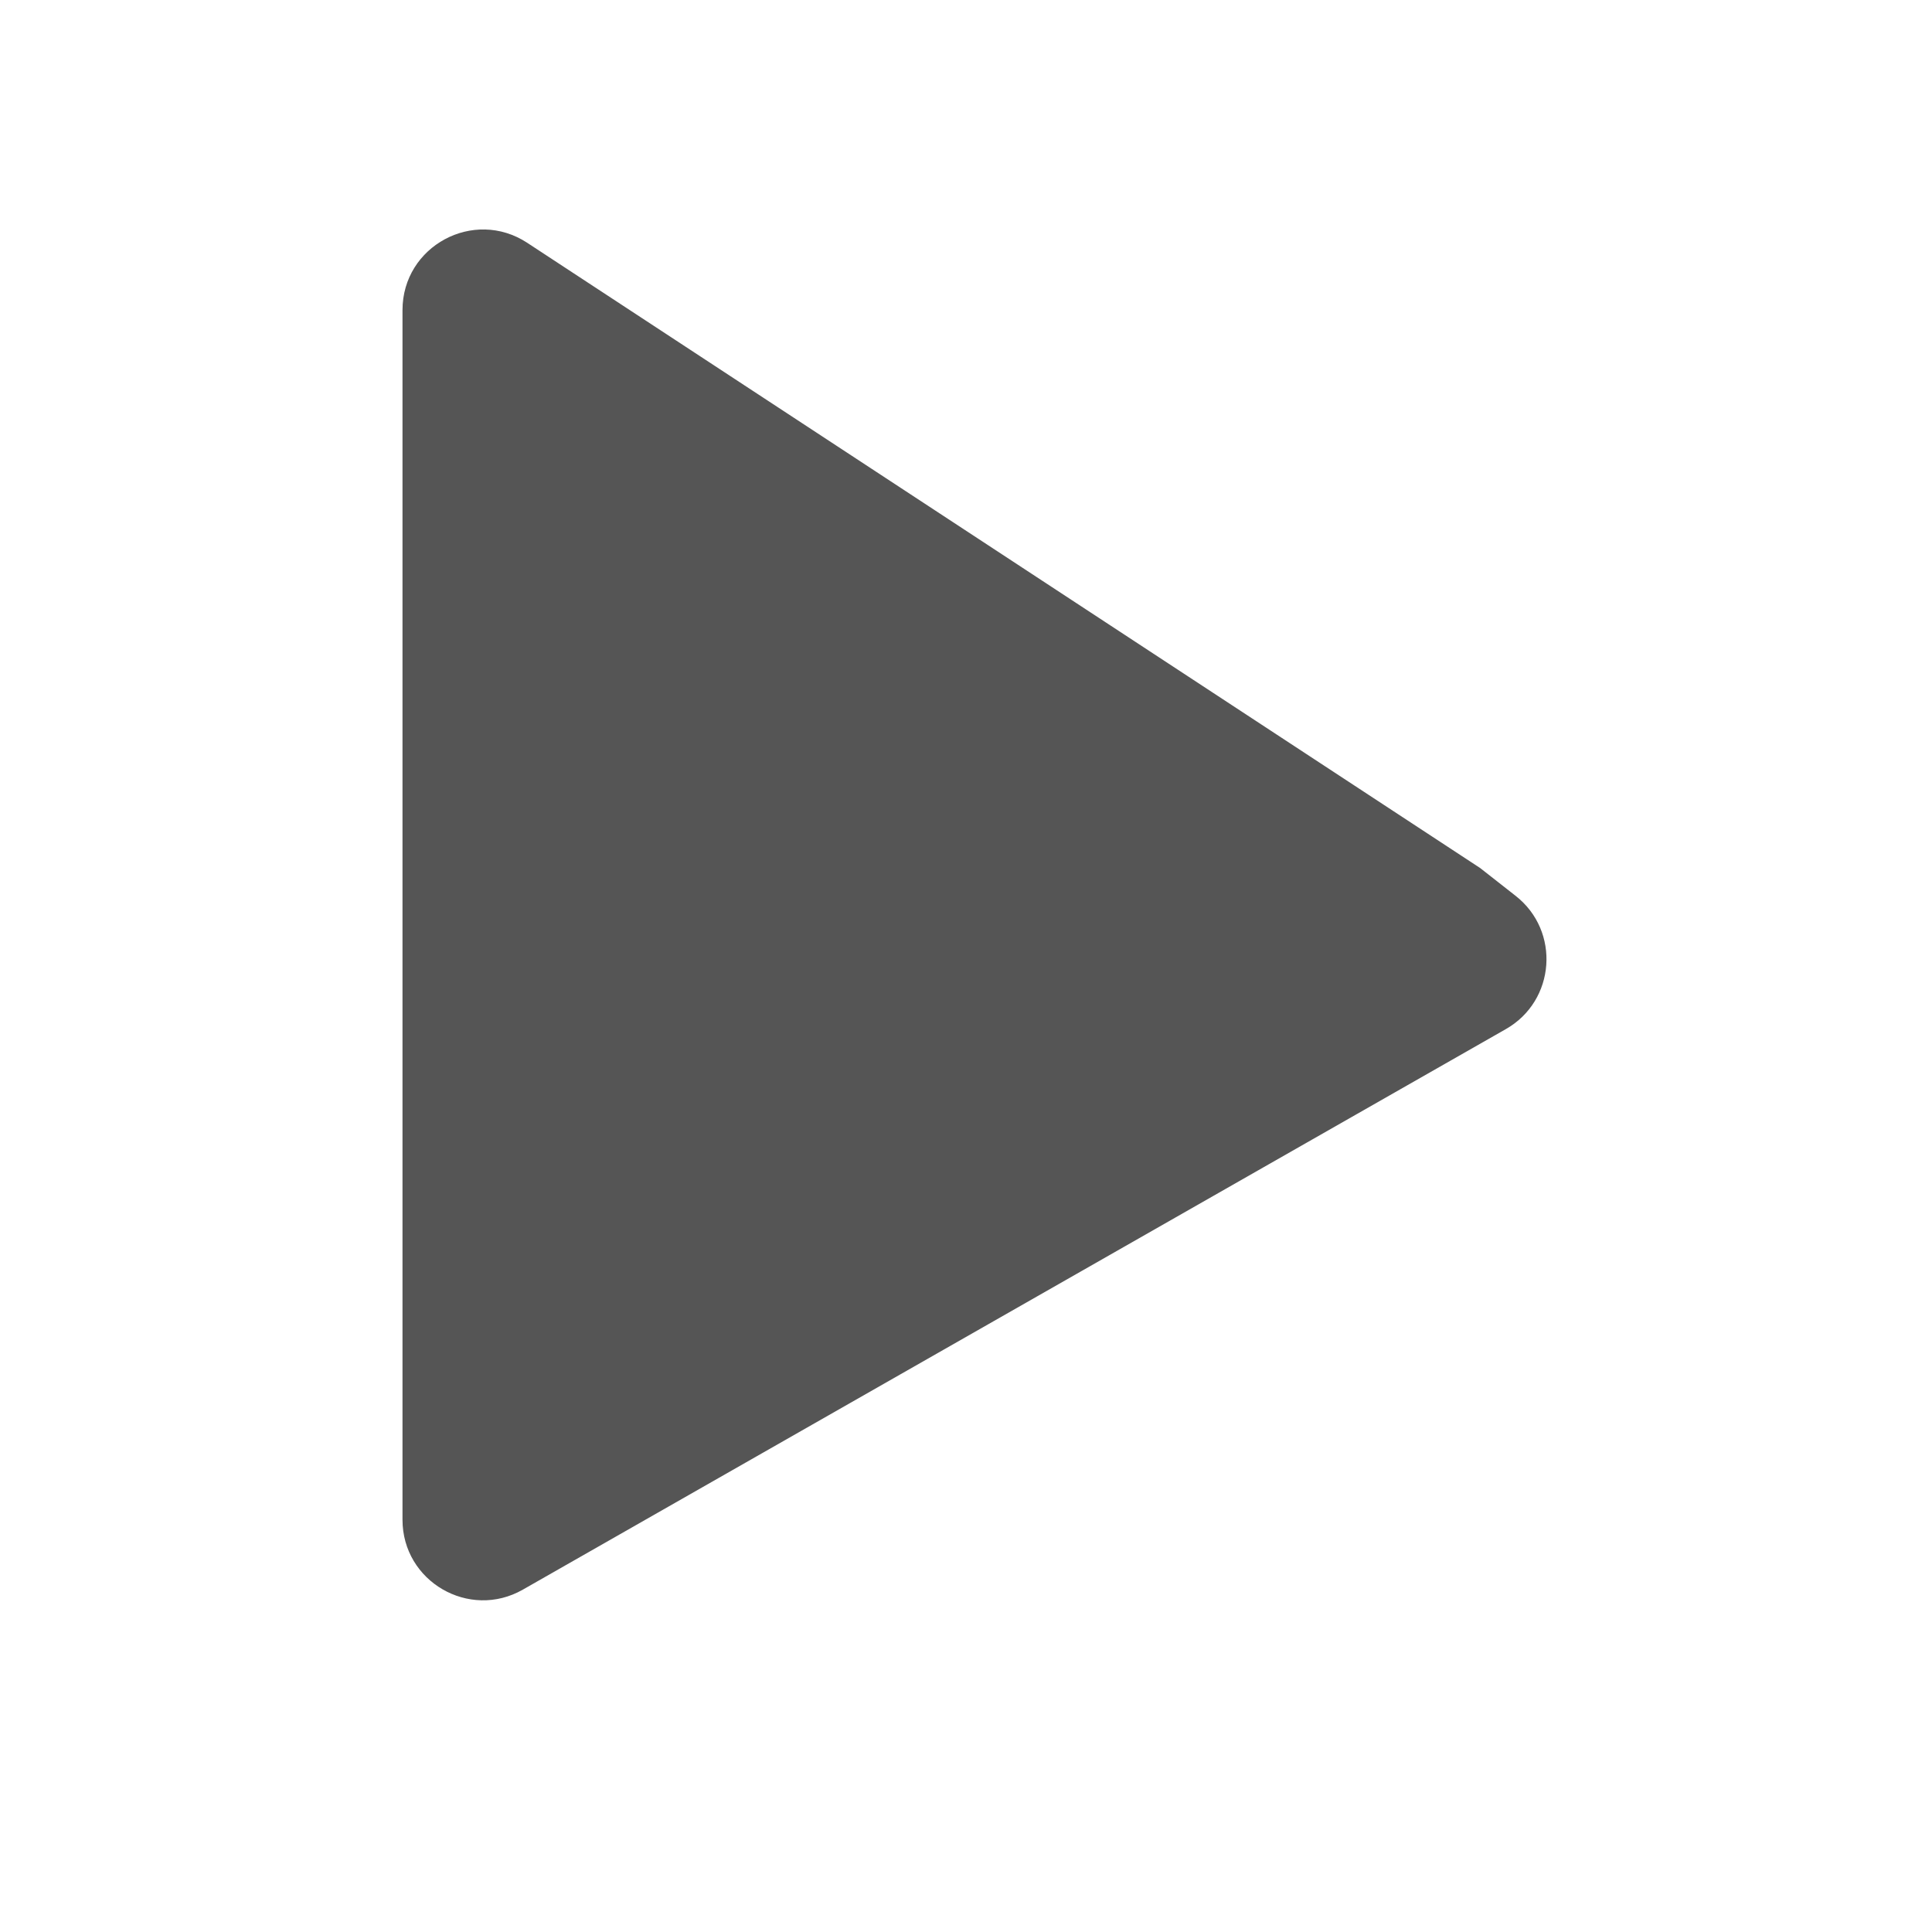 <svg width="24" height="24" viewBox="0 0 24 24" fill="none" xmlns="http://www.w3.org/2000/svg">
<path d="M5 3.852C5 3.057 5.884 2.58 6.549 3.016L18.387 10.783L18.827 11.128C19.387 11.566 19.324 12.432 18.706 12.784L6.495 19.747C5.829 20.127 5 19.646 5 18.879V3.852Z" fill="#555555"/>
</svg>
